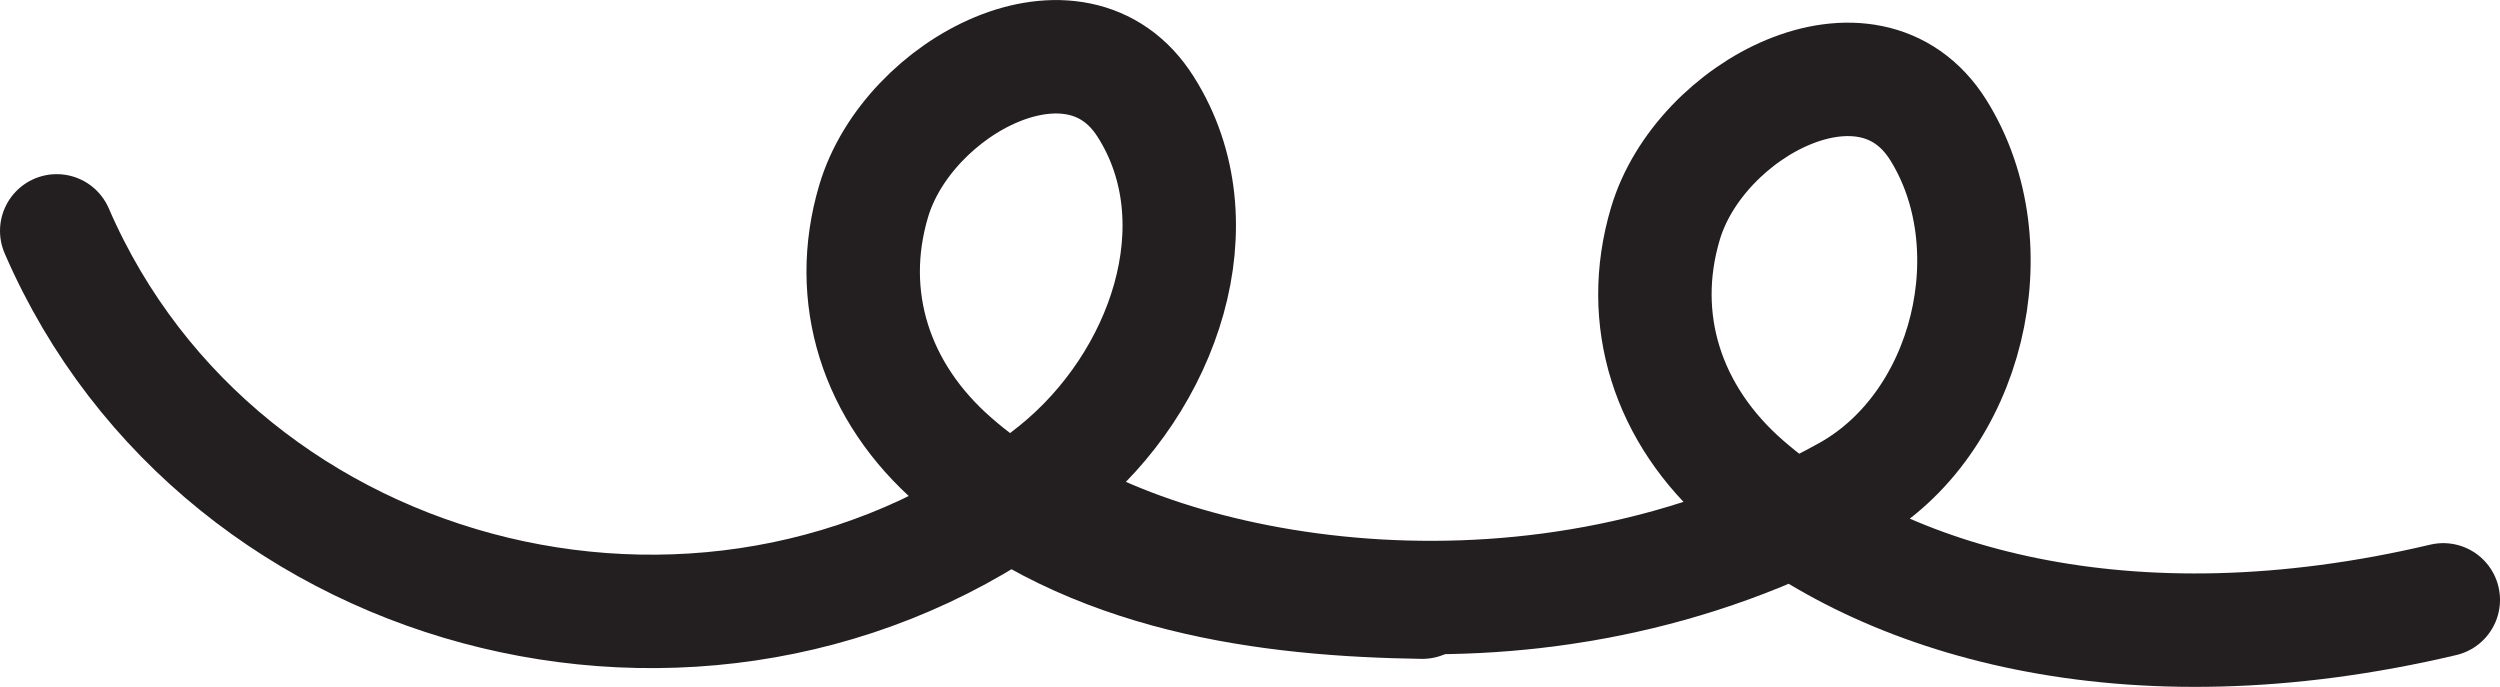 <?xml version="1.0" encoding="UTF-8" standalone="no"?>
<!-- Created with Inkscape (http://www.inkscape.org/) -->

<svg
   version="1.1"
   id="svg1"
   width="29.357"
   height="8.066"
   viewBox="0 0 29.357 8.066"
   sodipodi:docname="cell.svg"
   xmlns:inkscape="http://www.inkscape.org/namespaces/inkscape"
   xmlns:sodipodi="http://sodipodi.sourceforge.net/DTD/sodipodi-0.dtd"
   xmlns="http://www.w3.org/2000/svg"
   xmlns:svg="http://www.w3.org/2000/svg">
  <sodipodi:namedview
     id="namedview1"
     pagecolor="#ffffff"
     bordercolor="#000000"
     borderopacity="0.25"
     inkscape:showpageshadow="2"
     inkscape:pageopacity="0.0"
     inkscape:pagecheckerboard="0"
     inkscape:deskcolor="#d1d1d1">
    <inkscape:page
       x="1.0516003e-07"
       y="5.2599766e-08"
       inkscape:label="1"
       id="page1"
       width="29.357"
       height="8.066"
       margin="0"
       bleed="0" />
  </sodipodi:namedview>
  <defs
     id="defs1" />
  <path
     style="fill:none;stroke:#231f20;stroke-width:1.332;stroke-linecap:round;stroke-linejoin:round;stroke-miterlimit:4;stroke-dasharray:none;stroke-opacity:1"
     d="m 0.666,2.711 c 1.937,4.475 7.864,5.923 11.728,2.803 1.276,-1.032 1.922,-2.896 1.062,-4.256 -0.812,-1.296 -2.796,-0.25 -3.197,1.104 -0.333,1.12 0.02,2.245 0.953,3.053 1.588,1.38 3.714,1.629 5.49,1.656"
     id="path921" />
  <path
     style="fill:none;stroke:#231f20;stroke-width:1.332;stroke-linecap:round;stroke-linejoin:round;stroke-miterlimit:4;stroke-dasharray:none;stroke-opacity:1"
     d="m 12.046,5.768 c 1.77,1.24 6.02,2.038 9.65,0.011 1.427,-0.803 1.916,-2.896 1.063,-4.255 -0.817,-1.297 -2.803,-0.25 -3.203,1.104 -0.333,1.12 0.02,2.244 0.952,3.052 1.595,1.38 4.459,2.244 8.183,1.364"
     id="path922" />
</svg>
